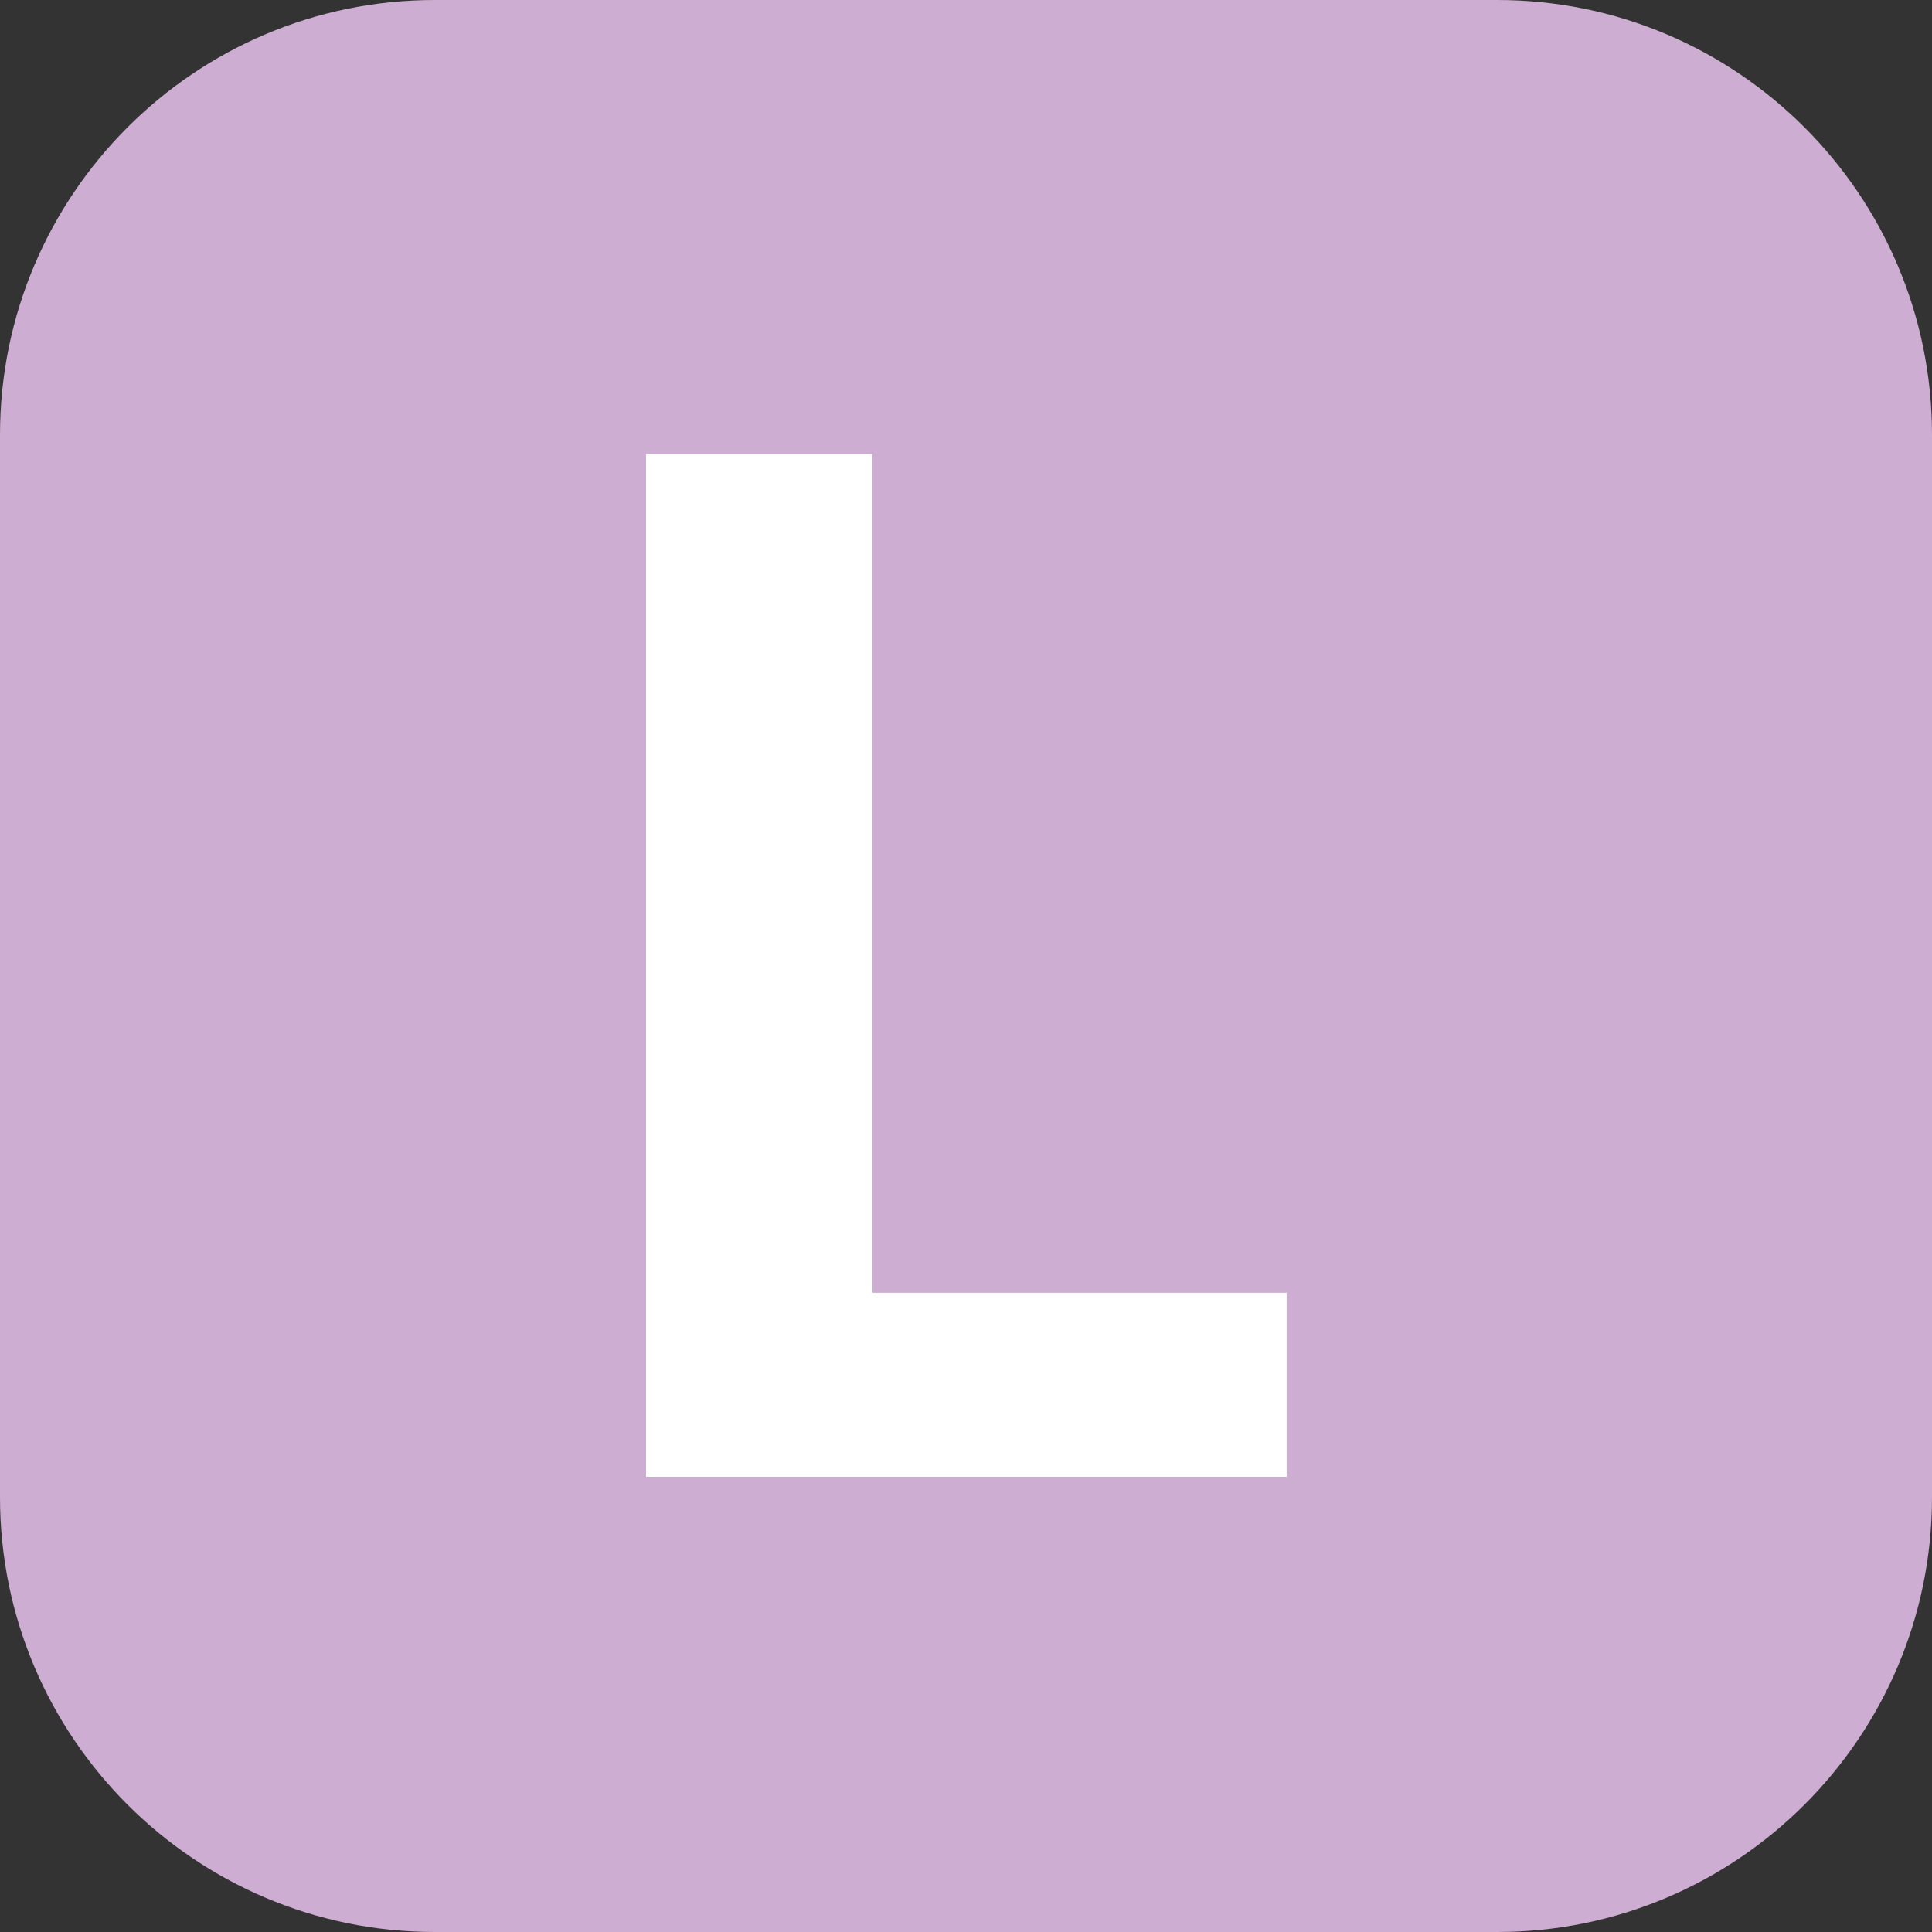 <svg xmlns="http://www.w3.org/2000/svg" width="64" height="64" class="tn-svg-line tn-svg-line--LIGNE_L"><rect width="100%" height="100%" fill="#333333" stroke="none"/><path fill="#ceadd2" d="M49.597 64H14.403C6.456 64 0 57.544 0 49.597V14.403C0 6.456 6.456 0 14.403 0h35.194C57.544 0 64 6.456 64 14.403v35.194C64 57.544 57.544 64 49.597 64"/><path fill="#fff" d="M21.401 48.92V15.035h7.495v27.79h13.725v6.095Z" class="svg-line-number svg-line-number--inverted"/></svg>